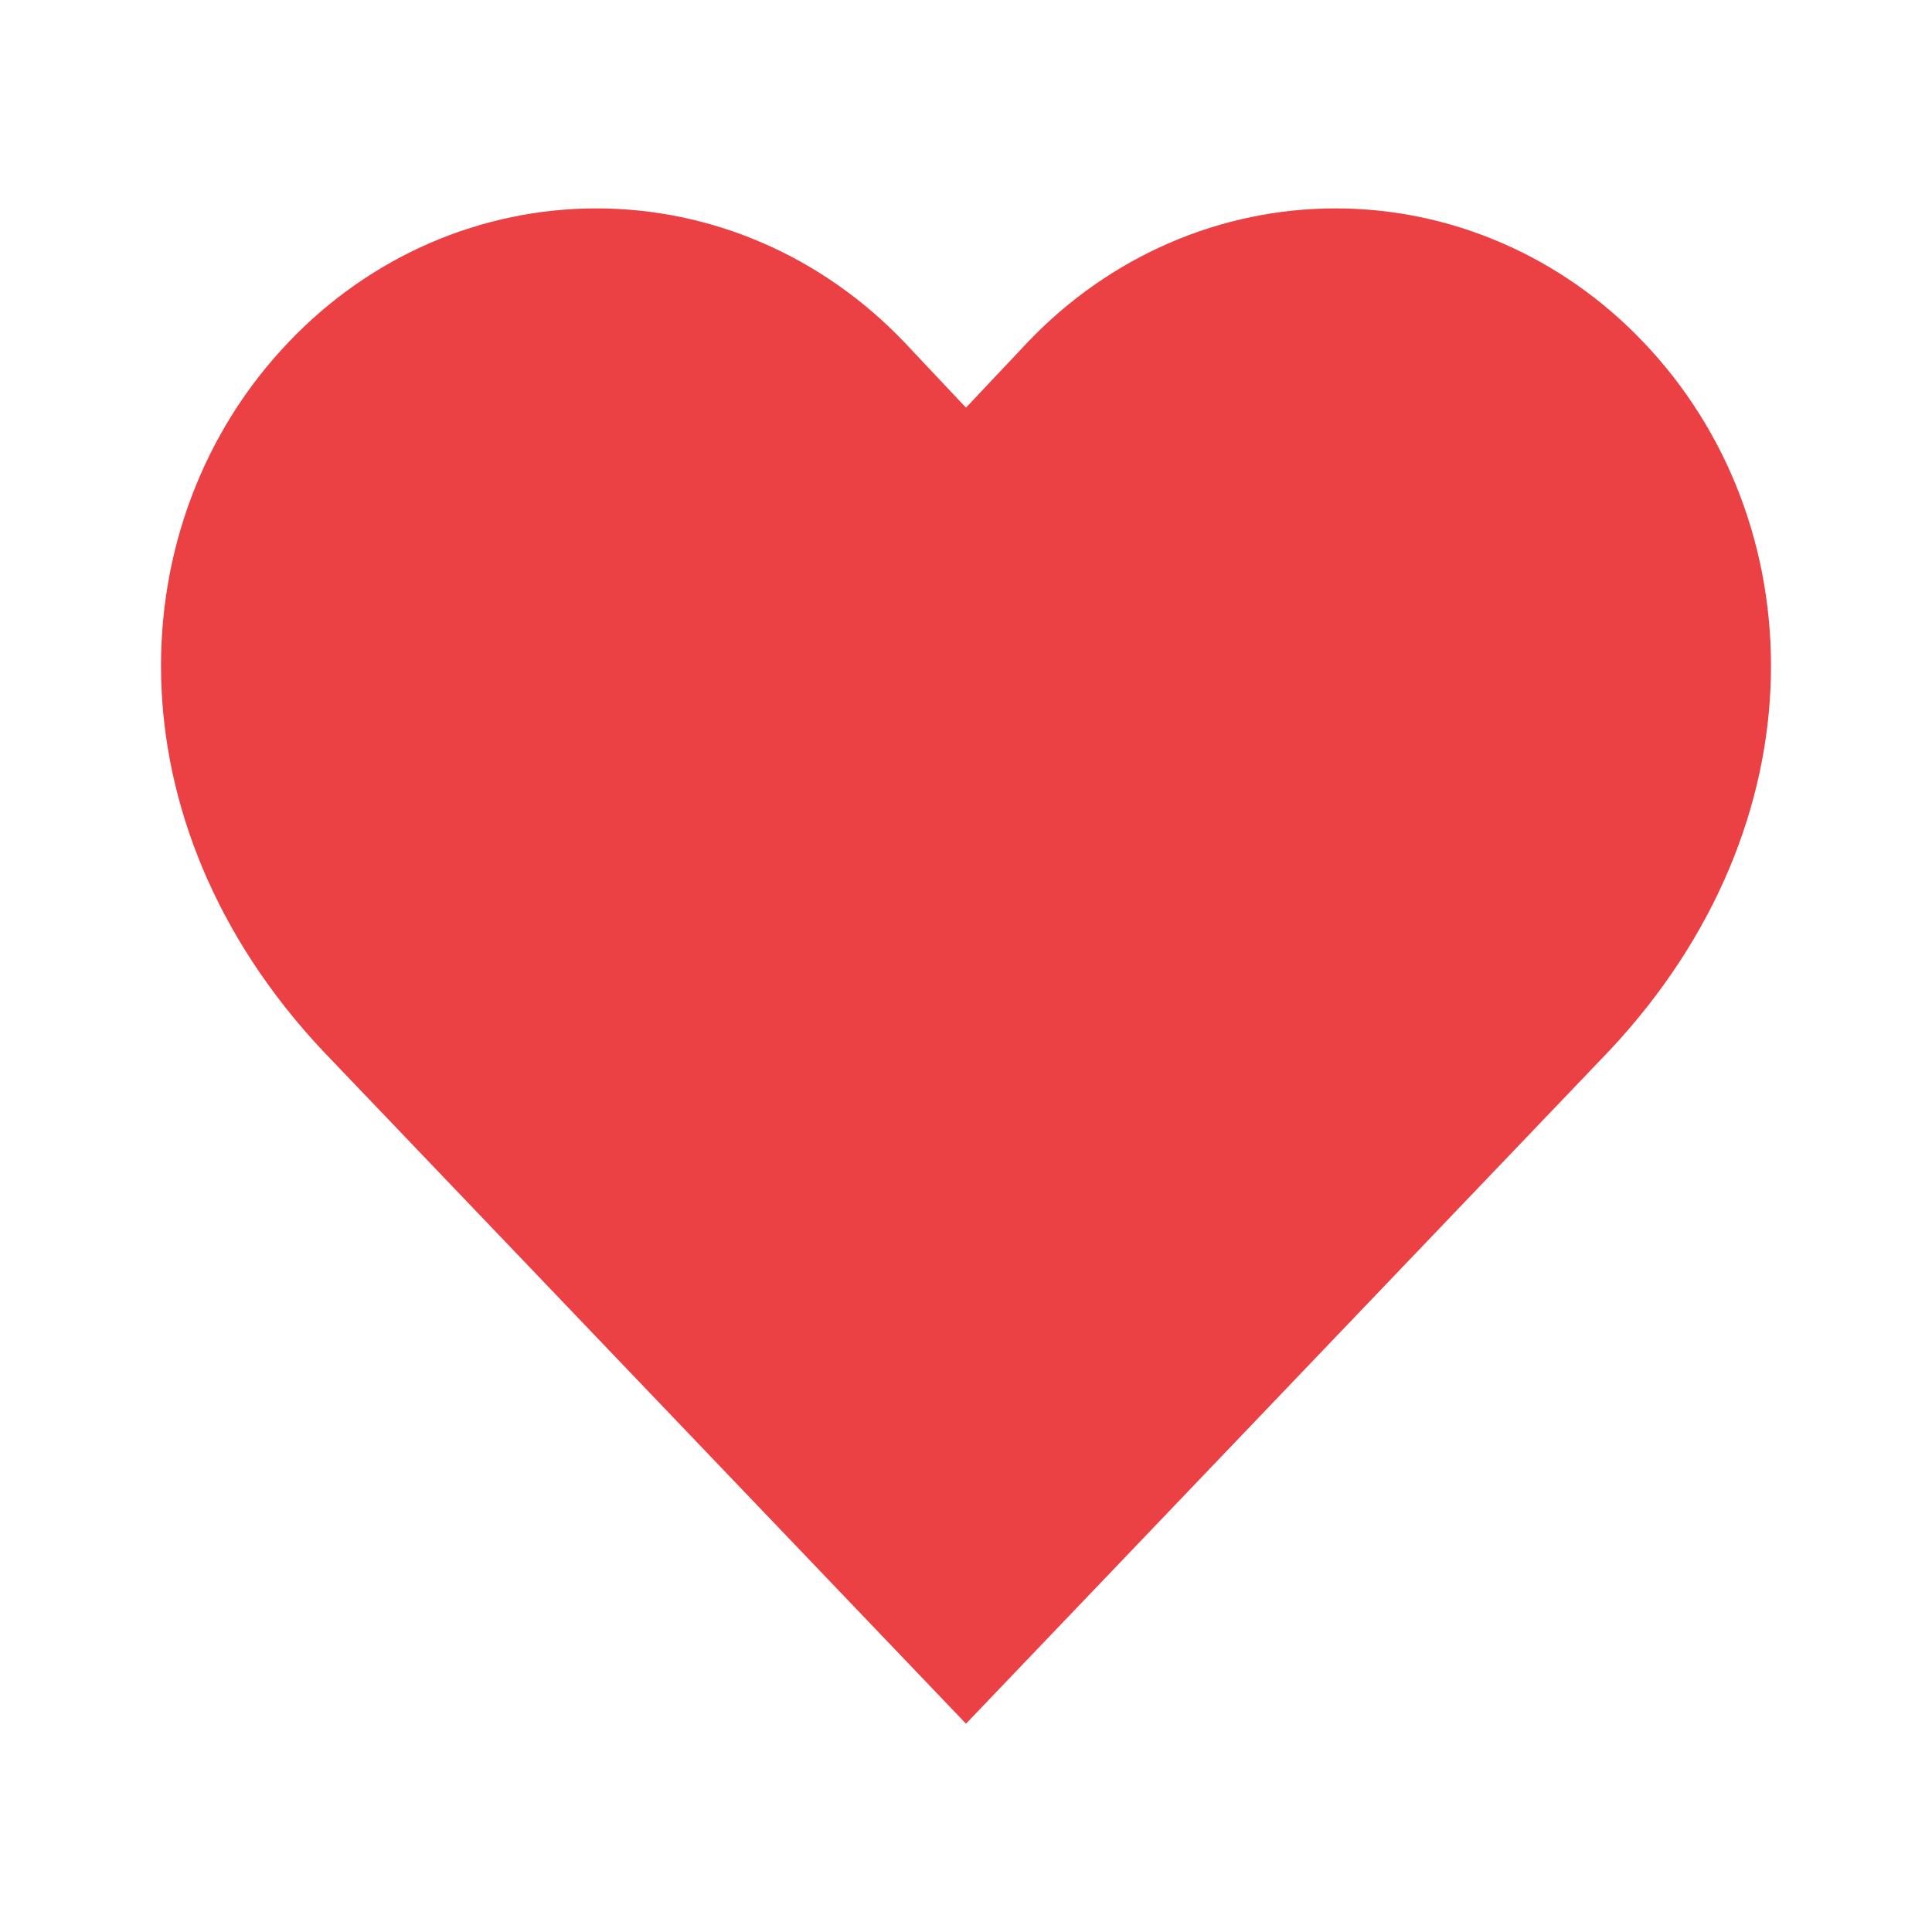 <svg width="22" height="22" viewBox="0 0 22 22" fill="none" xmlns="http://www.w3.org/2000/svg">
<path d="M18.712 3.894C18.253 3.412 17.707 3.029 17.105 2.768C16.504 2.507 15.86 2.373 15.209 2.373C14.558 2.373 13.913 2.507 13.312 2.768C12.711 3.029 12.165 3.412 11.705 3.894L11 4.642L10.295 3.894C9.835 3.412 9.289 3.029 8.688 2.768C8.087 2.507 7.442 2.373 6.791 2.373C6.14 2.373 5.496 2.507 4.894 2.768C4.293 3.029 3.747 3.412 3.288 3.894C1.346 5.926 1.227 9.356 3.672 11.962L11 19.628L18.328 11.962C20.773 9.356 20.654 5.926 18.712 3.894Z" fill="#EB4144"/>
</svg>
